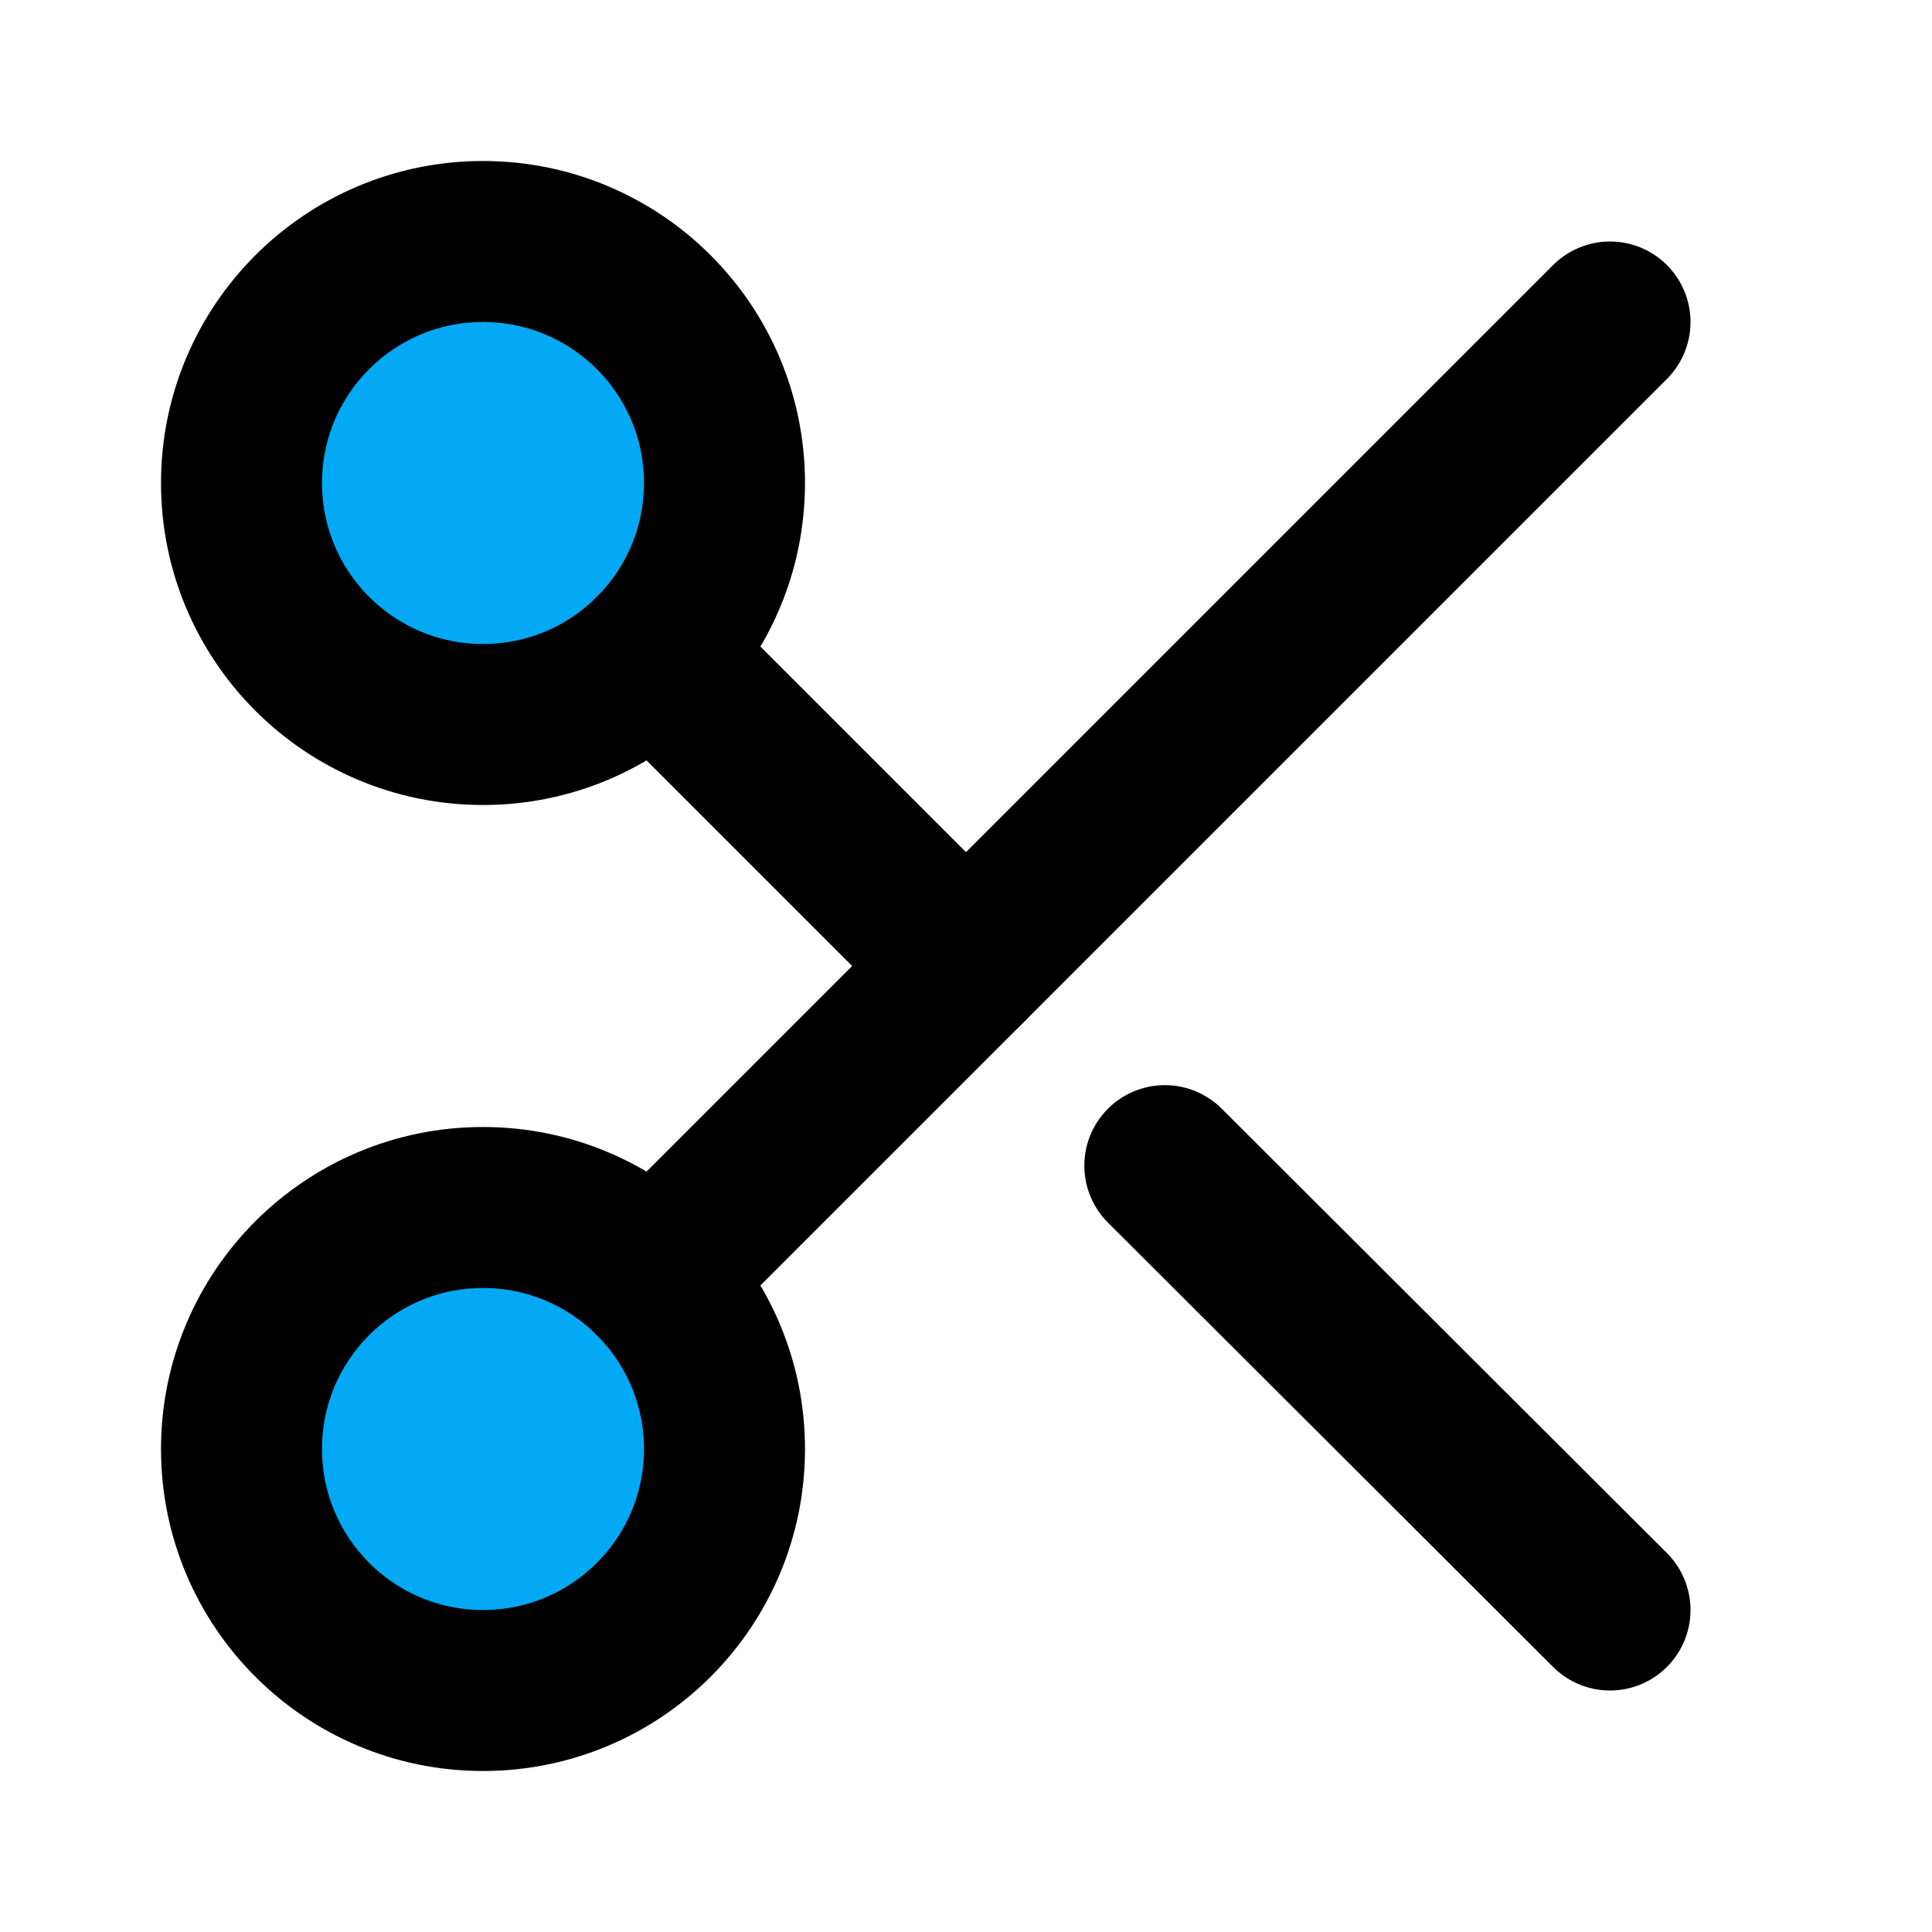 ﻿<?xml version="1.0" encoding="utf-8"?>
<svg xmlns="http://www.w3.org/2000/svg" width="24" height="24" viewBox="0 0 24 24" fill="none" stroke="currentColor" stroke-width="2" stroke-linecap="round" stroke-linejoin="round" class="feather feather-scissors">
  <circle cx="6" cy="6" r="3" fill="#03A9F4"></circle>
  <circle cx="6" cy="18" r="3" fill="#03A9F4"></circle>
  <line x1="20" y1="4" x2="8.12" y2="15.88" fill="#03A9F4"></line>
  <line x1="14.47" y1="14.48" x2="20" y2="20" fill="#03A9F4"></line>
  <line x1="8.12" y1="8.12" x2="12" y2="12" fill="#03A9F4"></line>
</svg>